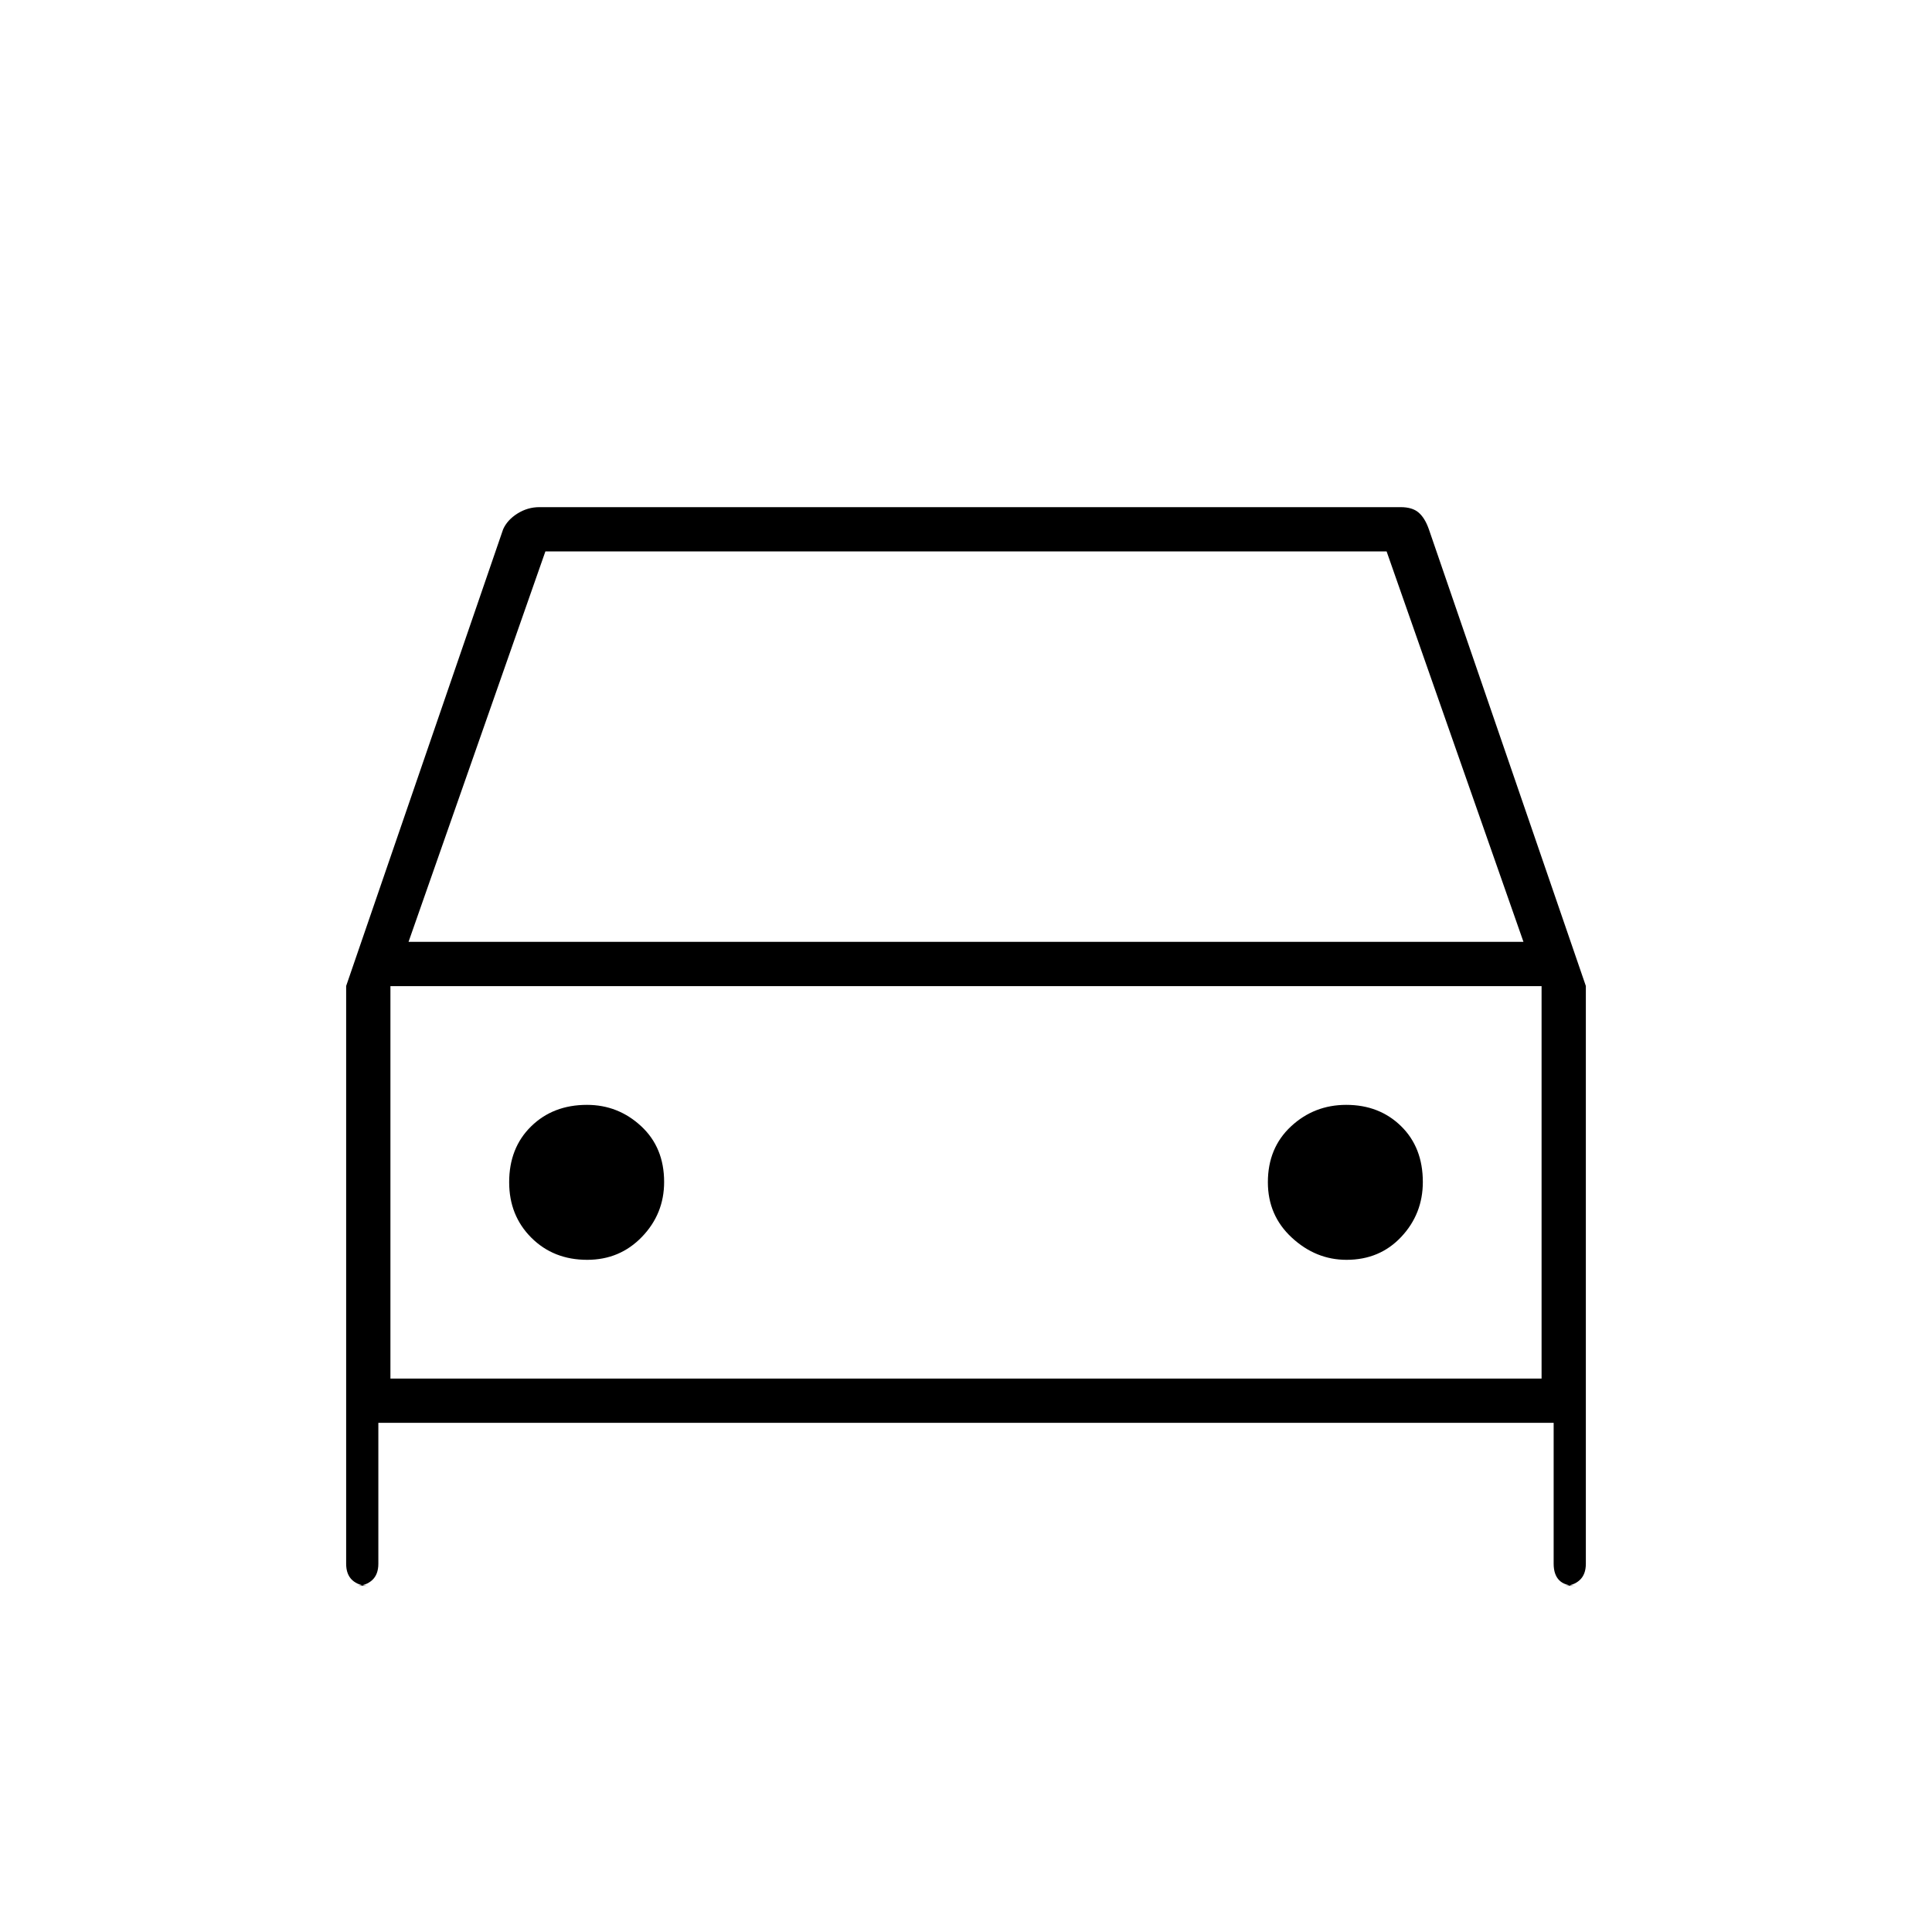 <svg xmlns="http://www.w3.org/2000/svg" height="48" viewBox="0 -960 960 960" width="48"><path d="M188-253v70q0 5.4-3.12 8.2-3.13 2.8-7.88 2.8h6.25q-5.07 0-8.16-2.8T172-183v-287.07L250-697q2.07-4.65 7.13-7.83Q262.19-708 268-708h428q5.8 0 8.92 2.7T710-697l78 226.93V-183q0 5.4-3.12 8.2-3.13 2.8-7.88 2.8h6.25q-5.75 0-8.5-2.8T772-183v-70H188Zm15-239h554l-68-194H271l-68 194Zm-9 22v195-195Zm97.76 136Q308-334 319-345.43q11-11.42 11-27.25 0-17.15-11.43-27.74Q307.15-411 291.65-411q-16.84 0-27.74 10.69Q253-389.62 253-372.56 253-356 264.01-345q11.02 11 27.75 11Zm377.3 0q16.54 0 27.24-11.43 10.7-11.42 10.7-27.25 0-17.15-10.81-27.74Q685.38-411 668.94-411q-15.94 0-27.44 10.69-11.5 10.69-11.5 27.75Q630-356 641.93-345q11.92 11 27.13 11ZM194-275h572v-195H194v195Z"/></svg>